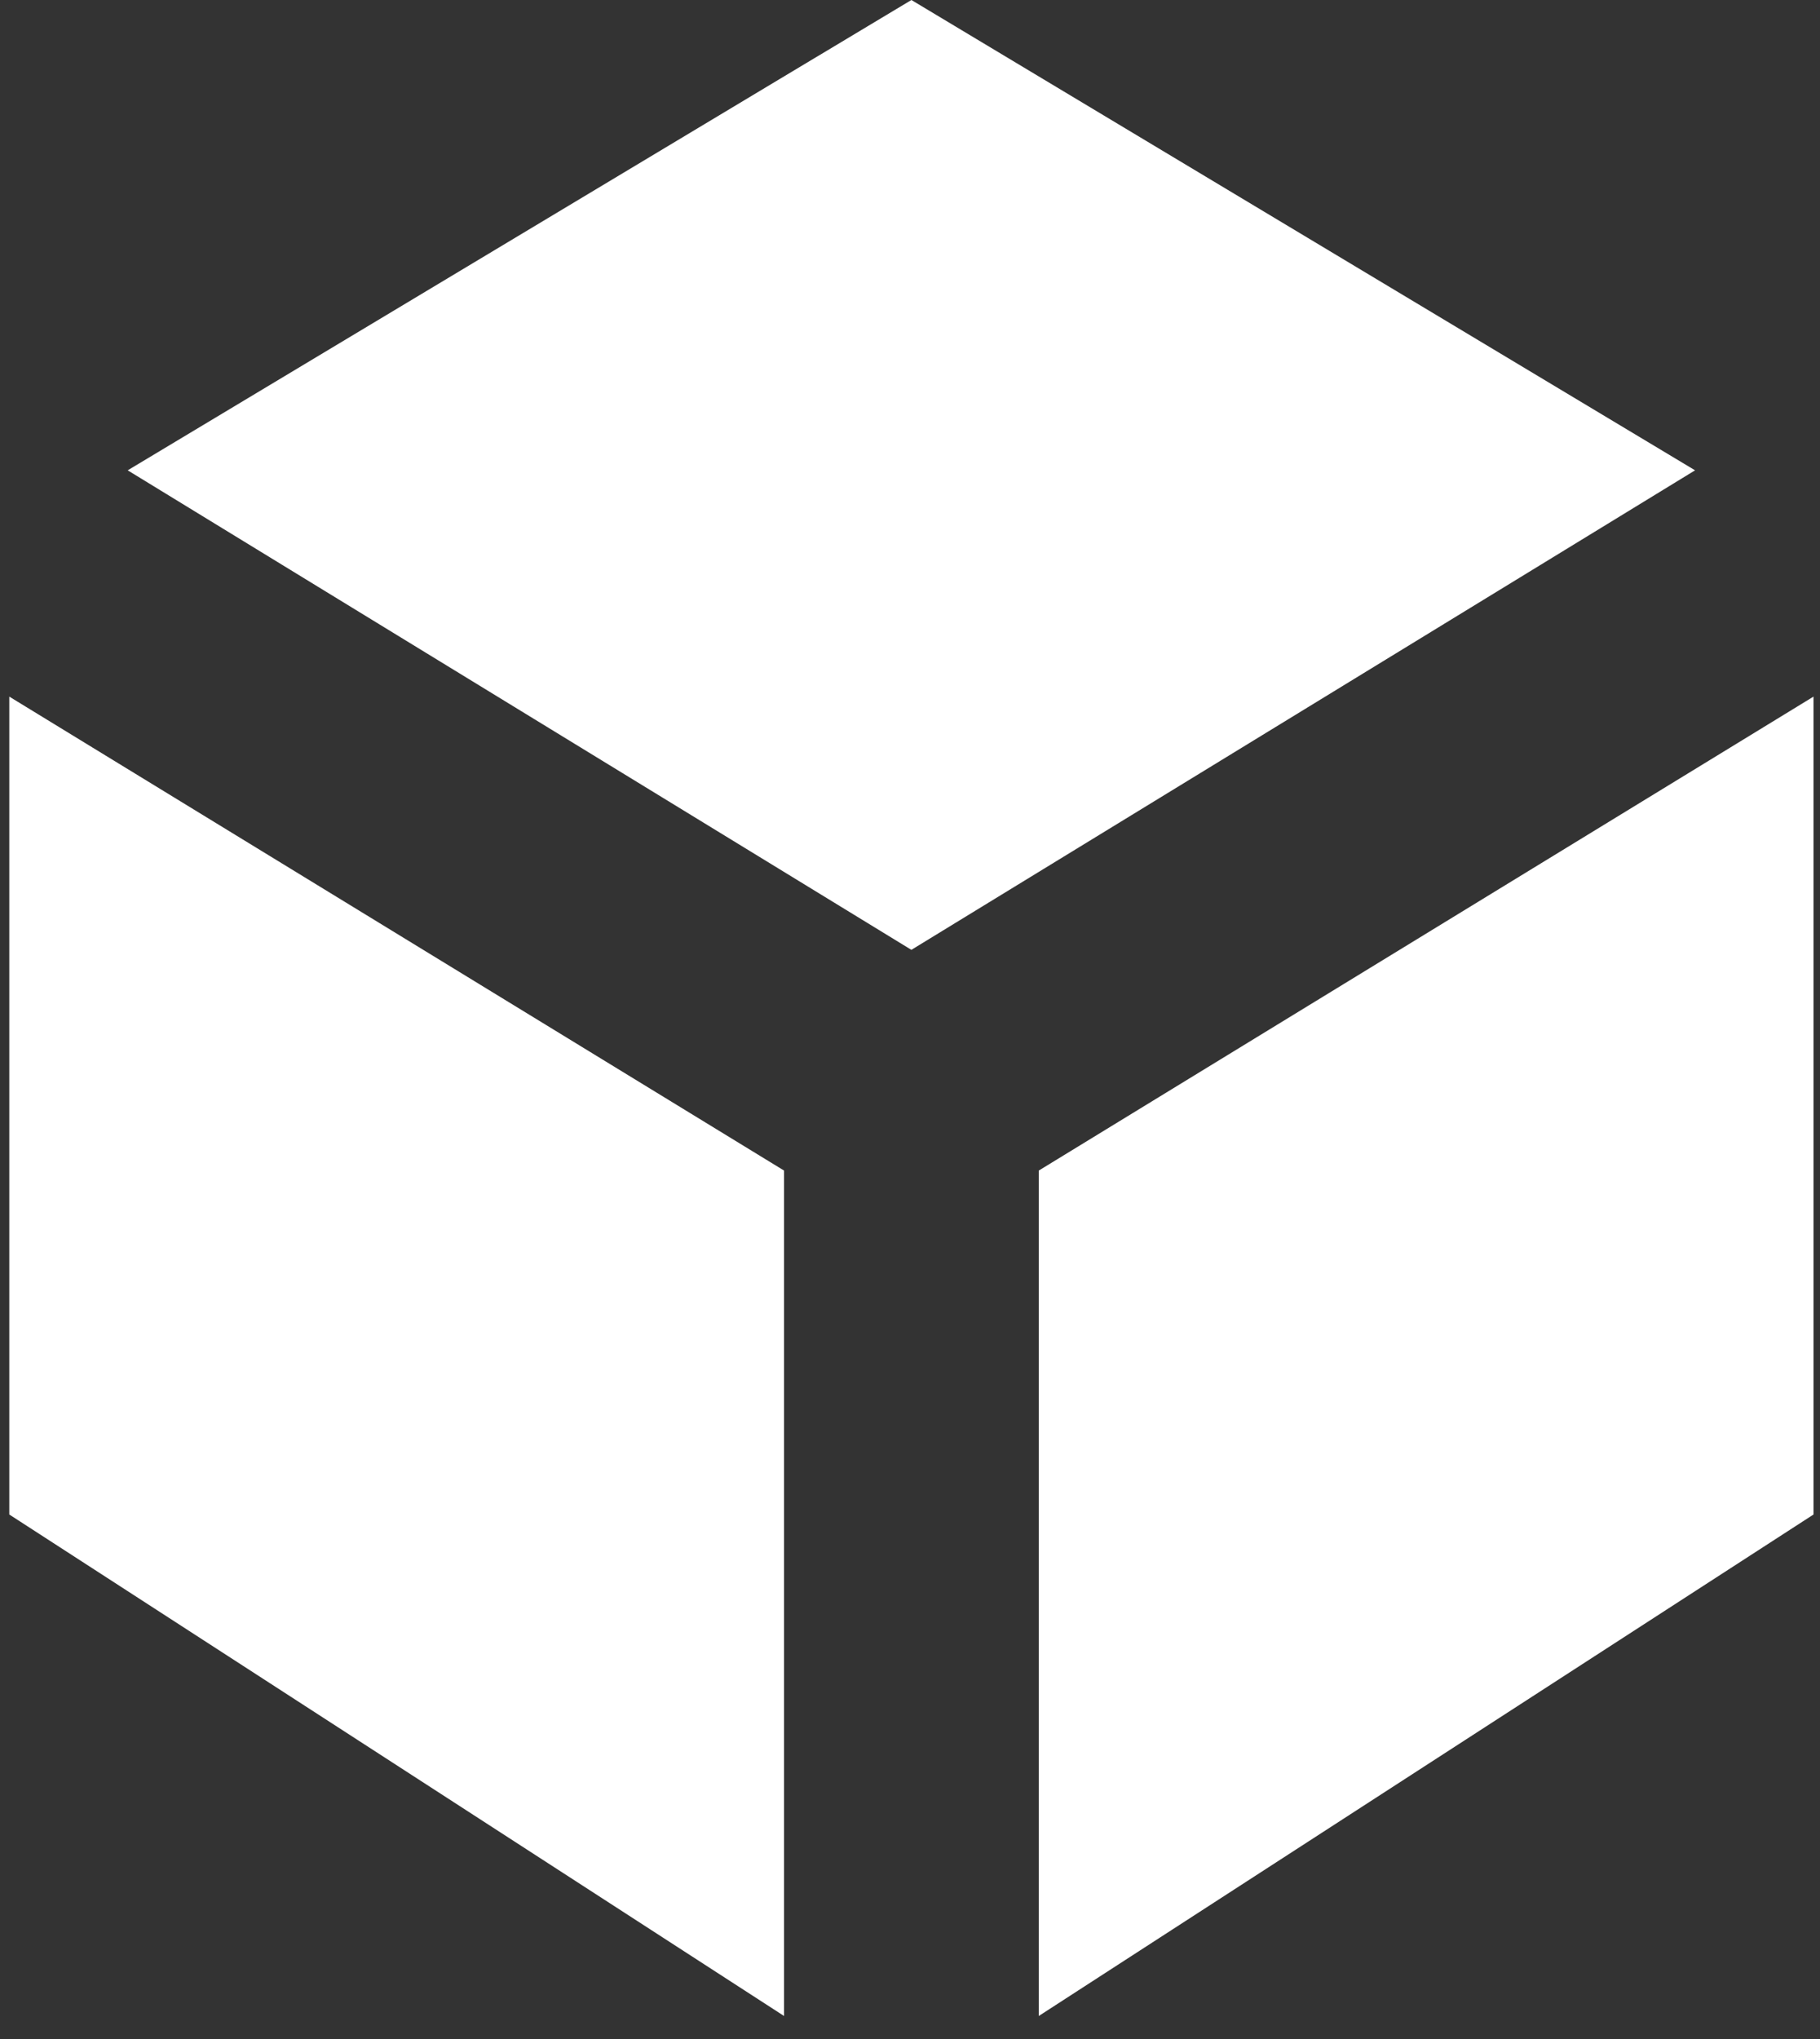 <svg width="50" height="56" viewBox="10 0 50 56" xmlns="http://www.w3.org/2000/svg"><rect x="10" y="0" width="50" height="56" fill="#333333" stroke="none"/><path d="M35.038 0l21.53 12.917-4.25 2.6-17.28 10.57-17.28-10.57-4.25-2.6zM10.255 19.132L31.54 32.149v23.219L10.255 41.595zm49.567 22.463L38.538 55.368V32.149l21.284-13.017z" fill="#FFF" fill-rule="evenodd"/></svg>